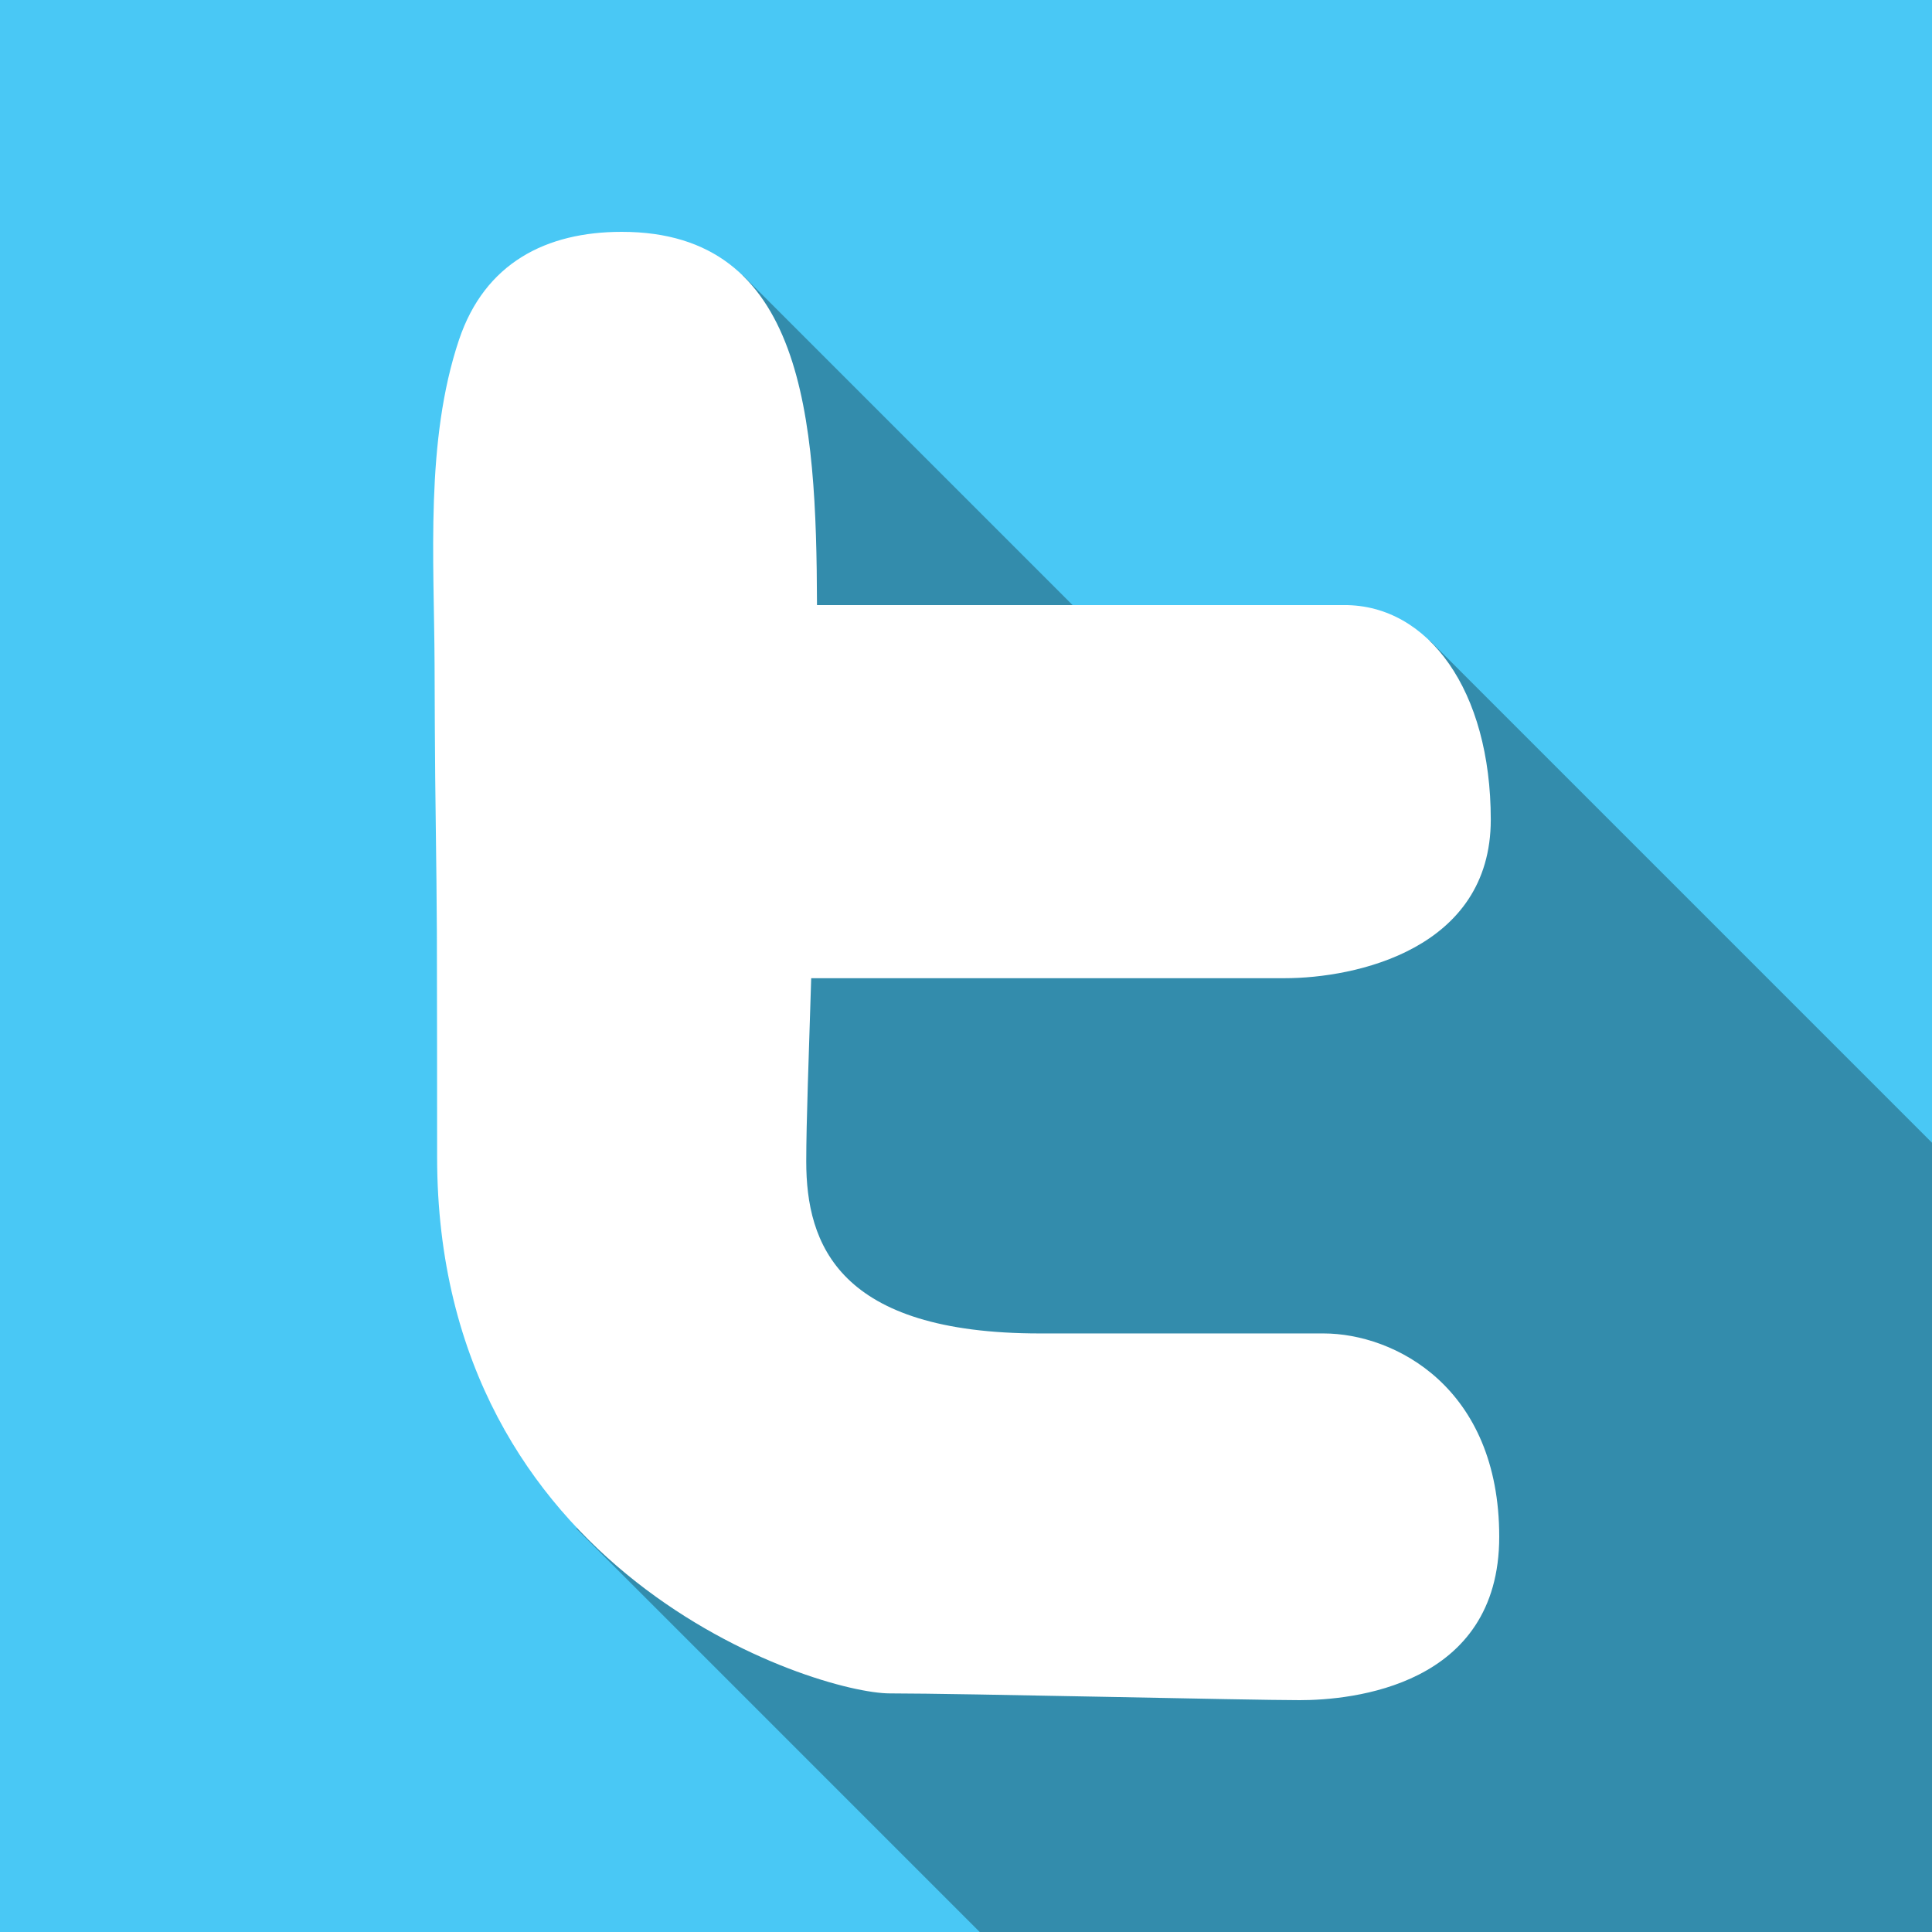 <?xml version="1.0" ?><svg height="500" id="svg2" version="1.1" width="500" xmlns="http://www.w3.org/2000/svg" xmlns:cc="http://creativecommons.org/ns#" xmlns:dc="http://purl.org/dc/elements/1.1/" xmlns:inkscape="http://www.inkscape.org/namespaces/inkscape" xmlns:rdf="http://www.w3.org/1999/02/22-rdf-syntax-ns#" xmlns:sodipodi="http://sodipodi.sourceforge.net/DTD/sodipodi-0.dtd" xmlns:svg="http://www.w3.org/2000/svg"><rect width="100%" height="100%" fill="#808080" stroke="none"/><defs id="defs4"/><g id="layer1" transform="translate(0,-552.362)"><path d="m 0,552.362 0,500 500,0 0,-500 z" id="rect2989-1" style="fill:#49c8f5;fill-opacity:1;stroke:none"/><path d="M 500,295.734 500,500 253.548,500 149.23,395.681 192.213,71.222 299.384,178.393 370.126,165.86 z" id="path3023" style="fill:#000000;stroke:none;stroke-width:1px;stroke-linecap:butt;stroke-linejoin:miter;stroke-opacity:1;opacity:0.3" transform="translate(0,552.362)"/><path d="M 160.906 60 C 141.365 60 125.471 68.034 118.781 87.969 C 110.006 114.16 112.359 144.825 112.469 172.094 C 112.5 177.272 112.515 182.493 112.531 187.688 C 112.594 205.552 112.984 223.518 113.062 241.469 C 113.11 260.789 113.125 280.101 113.125 299.406 C 113.125 407.585 211.425 438.25 230.281 438.25 C 249.137 438.25 323.028 440 336.375 440 C 349.722 440 388 436.454 388 397.719 C 388 358.983 360.868 345.094 342.531 345.094 L 269.156 345.094 C 216.971 345.094 208.656 322 208.656 300.594 C 208.656 290.434 209.308 273.673 209.938 253.156 L 332.469 253.156 C 350.806 253.156 385.812 245.674 385.812 212.125 C 385.812 178.599 369.611 156.594 347.969 156.594 L 211.438 156.594 C 211.296 108.21 208.165 60 160.906 60 z " id="rect2989" style="fill:#ffffff;fill-opacity:1;stroke:none" transform="translate(0,552.362)"/><g id="layer1-9" transform="translate(-549.005,80.294)"/><g id="layer1-6" transform="translate(-575.714,40)"/><g id="layer1-60" transform="matrix(0.998,0,0,0.998,471.529,-9.215)"/></g></svg>